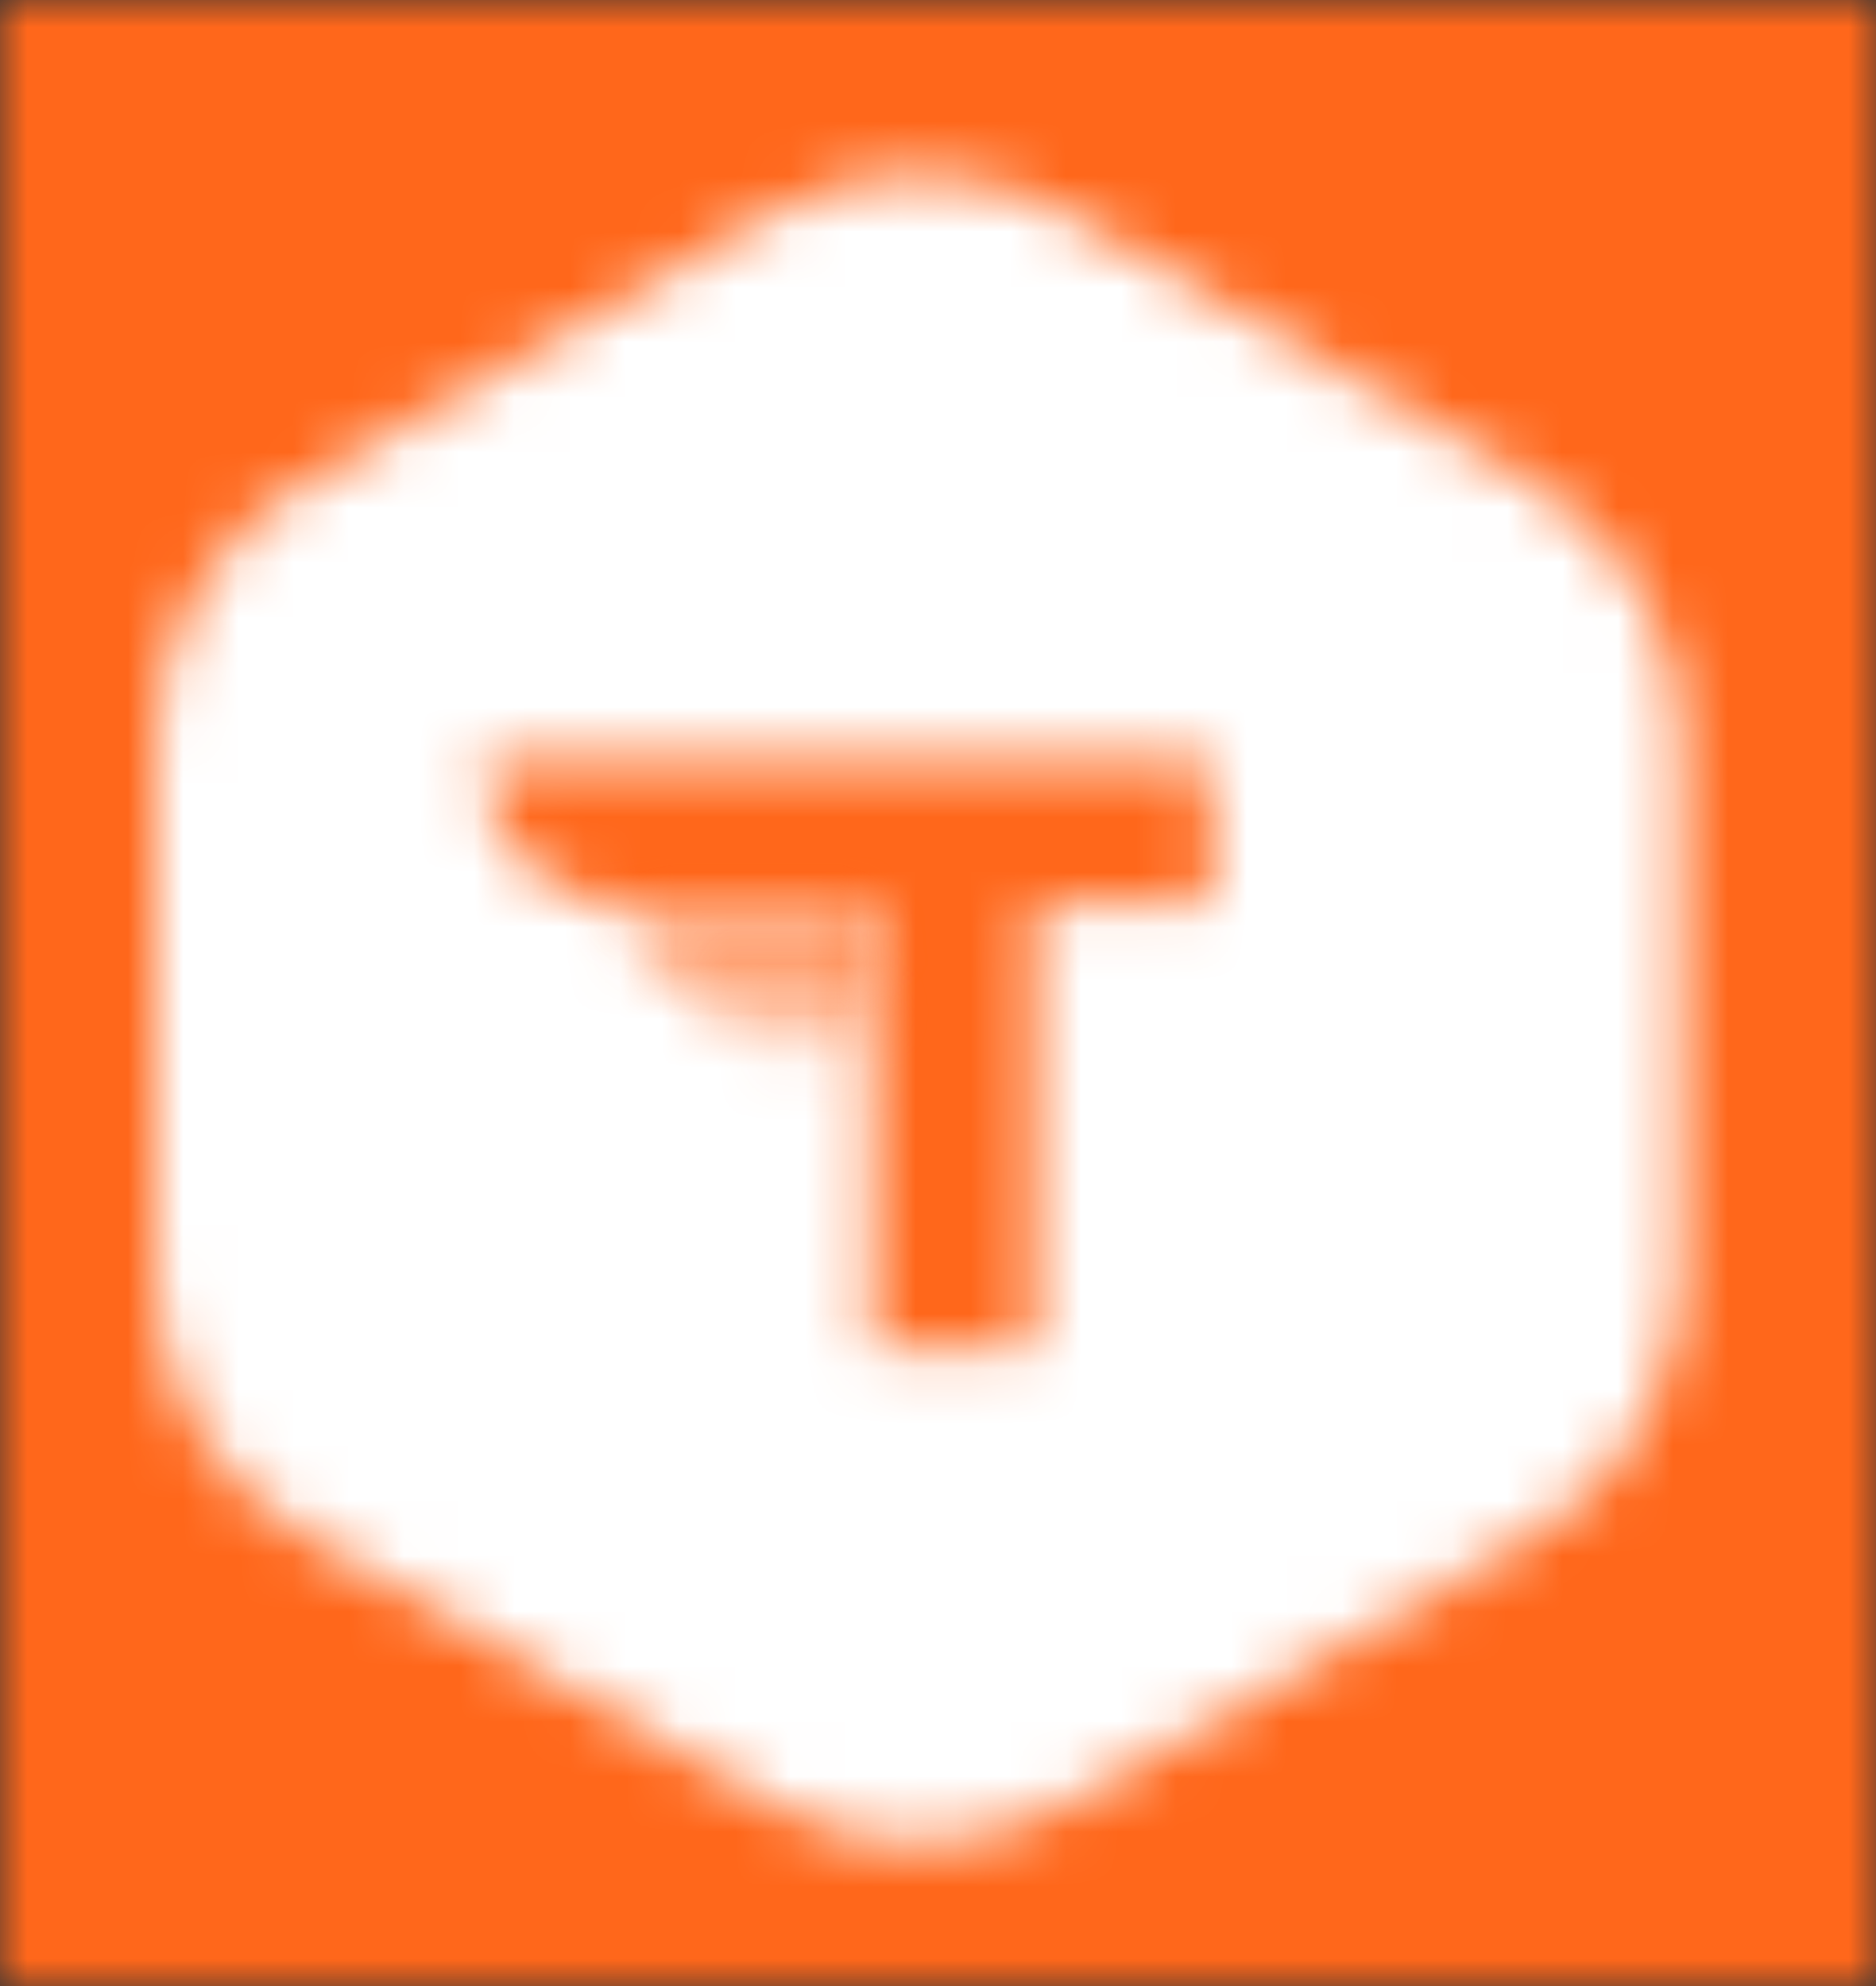 <?xml version="1.0" encoding="UTF-8"?>
<svg width="34px" height="36px" viewBox="0 0 34 36" version="1.1" xmlns="http://www.w3.org/2000/svg" xmlns:xlink="http://www.w3.org/1999/xlink">
    <rect x="0" y="0" width="34" height="36" fill="#333333" stroke="none"/>
    <!-- Generator: Sketch 48.2 (47327) - http://www.bohemiancoding.com/sketch -->
    <title>img-tripactions-logo2</title>
    <desc>Created with Sketch.</desc>
    <defs>
        <polygon id="path-1" points="0 0 34 0 34 36 0 36"></polygon>
        <path d="M24.944,25.147 L16.543,29.996 C14.864,30.966 12.794,30.966 11.115,29.996 L2.715,25.147 C1.034,24.178 0,22.386 0,20.447 L0,10.75 C0,8.811 1.034,7.019 2.715,6.049 L11.115,1.2 C12.794,0.231 14.864,0.231 16.543,1.2 L24.944,6.049 C26.623,7.019 27.658,8.811 27.658,10.75 L27.658,20.447 C27.658,22.386 26.623,24.178 24.944,25.147 Z" id="path-3"></path>
        <path d="M0.646,0.48 L13.861,0.48 L13.861,3.066 L10.666,3.066 L10.666,11.129 L7.714,11.129 L7.714,3.066 L3.231,3.065 C1.804,3.065 0.646,1.908 0.646,0.48 Z" id="path-5"></path>
        <path d="M3.321,2.112 L1.401,2.112 C0.687,2.112 0.109,1.534 0.109,0.82 L3.321,0.82 L3.321,2.112 Z" id="path-7"></path>
        <path d="M5.078,1.704 L1.877,1.704 C1.163,1.704 0.584,1.123 0.584,0.41 L5.078,0.412 L5.078,1.704 Z" id="path-9"></path>
    </defs>
    <g id="Page-1" stroke="none" stroke-width="1" fill="none" fill-rule="evenodd">
        <g id="img-tripactions-logo2">
            <g id="Group-3">
                <mask id="mask-2" fill="white">
                    <use xlink:href="#path-1"></use>
                </mask>
                <g id="Clip-2"></g>
                <polygon id="Fill-1" fill="#FF671B" mask="url(#mask-2)" points="0 36 34 36 34 0 0 0"></polygon>
            </g>
            <g id="Group" transform="translate(2.819, 2.697)">
                <g id="Group-6">
                    <mask id="mask-4" fill="white">
                        <use xlink:href="#path-3"></use>
                    </mask>
                    <g id="Clip-5"></g>
                    <polygon id="Fill-4" fill="#FFFFFF" mask="url(#mask-4)" points="-4.393 35.147 32.051 35.147 32.051 -3.951 -4.393 -3.951"></polygon>
                </g>
                <g id="Group-9" transform="translate(5.272, 10.618)">
                    <mask id="mask-6" fill="white">
                        <use xlink:href="#path-5"></use>
                    </mask>
                    <g id="Clip-8"></g>
                    <polygon id="Fill-7" fill="#FF671B" mask="url(#mask-6)" points="-3.747 15.553 18.255 15.553 18.255 -3.944 -3.747 -3.944"></polygon>
                </g>
                <g id="Group-12" transform="translate(9.665, 14.157)">
                    <mask id="mask-8" fill="white">
                        <use xlink:href="#path-7"></use>
                    </mask>
                    <g id="Clip-11"></g>
                    <polygon id="Fill-10" fill-opacity="0.383" fill="#FF671B" mask="url(#mask-8)" points="-4.285 6.536 7.714 6.536 7.714 -3.604 -4.285 -3.604"></polygon>
                </g>
                <g id="Group-15" transform="translate(7.908, 13.272)">
                    <mask id="mask-10" fill="white">
                        <use xlink:href="#path-9"></use>
                    </mask>
                    <g id="Clip-14"></g>
                    <polygon id="Fill-13" fill-opacity="0.758" fill="#FF671B" mask="url(#mask-10)" points="-3.809 6.129 9.472 6.129 9.472 -4.015 -3.809 -4.015"></polygon>
                </g>
            </g>
        </g>
    </g>
</svg>